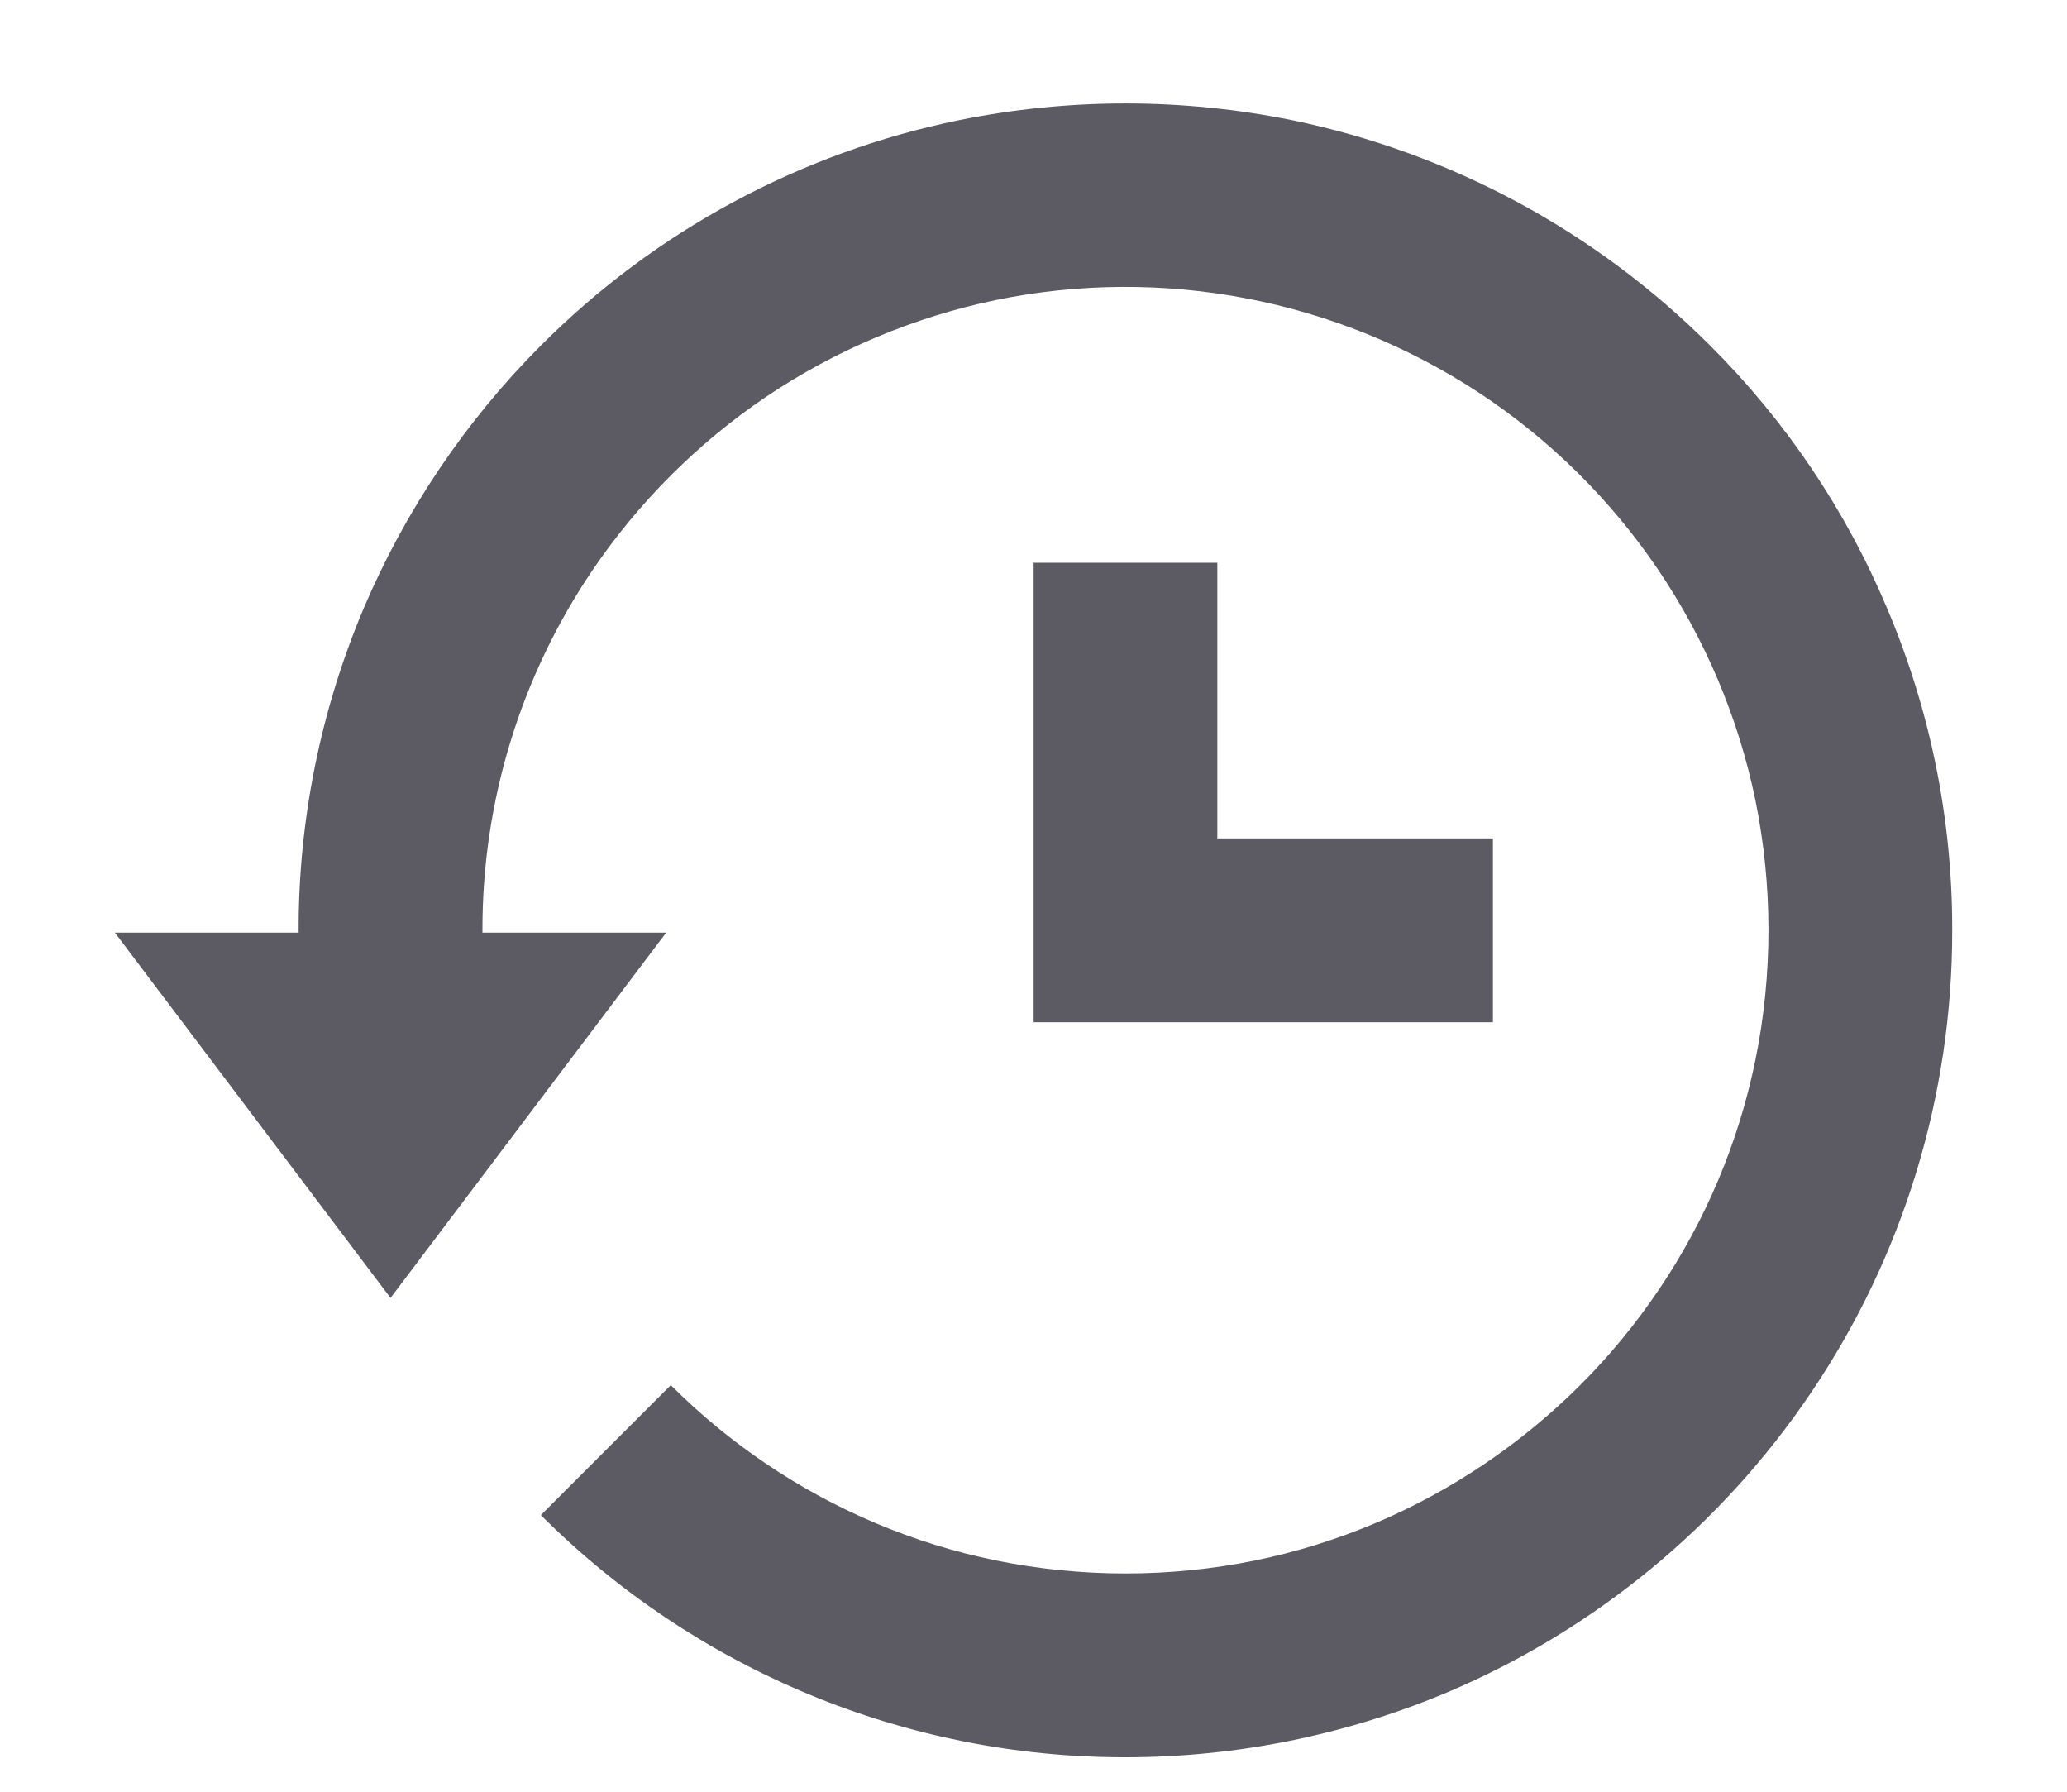 <svg width="15" height="13" viewBox="0 0 15 13" fill="none" xmlns="http://www.w3.org/2000/svg">
<path d="M12.41 2.507C12.958 3.053 13.395 3.701 13.695 4.415C14.008 5.153 14.169 5.948 14.167 6.75C14.169 7.946 13.812 9.115 13.142 10.105C12.491 11.07 11.574 11.825 10.503 12.279C9.763 12.59 8.969 12.75 8.167 12.75C7.379 12.751 6.599 12.596 5.871 12.294C5.143 11.992 4.482 11.55 3.925 10.993L4.868 10.05C5.08 10.262 5.311 10.453 5.559 10.62C6.064 10.961 6.63 11.2 7.227 11.322C7.848 11.448 8.488 11.448 9.109 11.322C9.409 11.261 9.702 11.169 9.984 11.05C10.538 10.815 11.041 10.475 11.467 10.05C11.679 9.839 11.87 9.606 12.037 9.359C12.379 8.854 12.617 8.287 12.739 7.69C12.865 7.069 12.865 6.429 12.739 5.807C12.489 4.595 11.768 3.532 10.735 2.851C9.701 2.171 8.439 1.928 7.227 2.177C6.63 2.301 6.063 2.54 5.558 2.88C5.061 3.216 4.633 3.645 4.297 4.141C3.776 4.912 3.499 5.82 3.501 6.75L3.501 6.767H4.834L2.834 9.417L0.834 6.767H2.168L2.167 6.75C2.166 5.948 2.327 5.153 2.639 4.414C2.942 3.702 3.378 3.055 3.925 2.507C4.754 1.676 5.809 1.107 6.959 0.872C7.757 0.71 8.579 0.71 9.377 0.872C10.526 1.109 11.58 1.677 12.41 2.507Z" fill="#5C5B63"/>
<path d="M7.501 7.417V4.083H8.834V6.083H10.834V7.417H7.501Z" fill="#5C5B63"/>
</svg>
